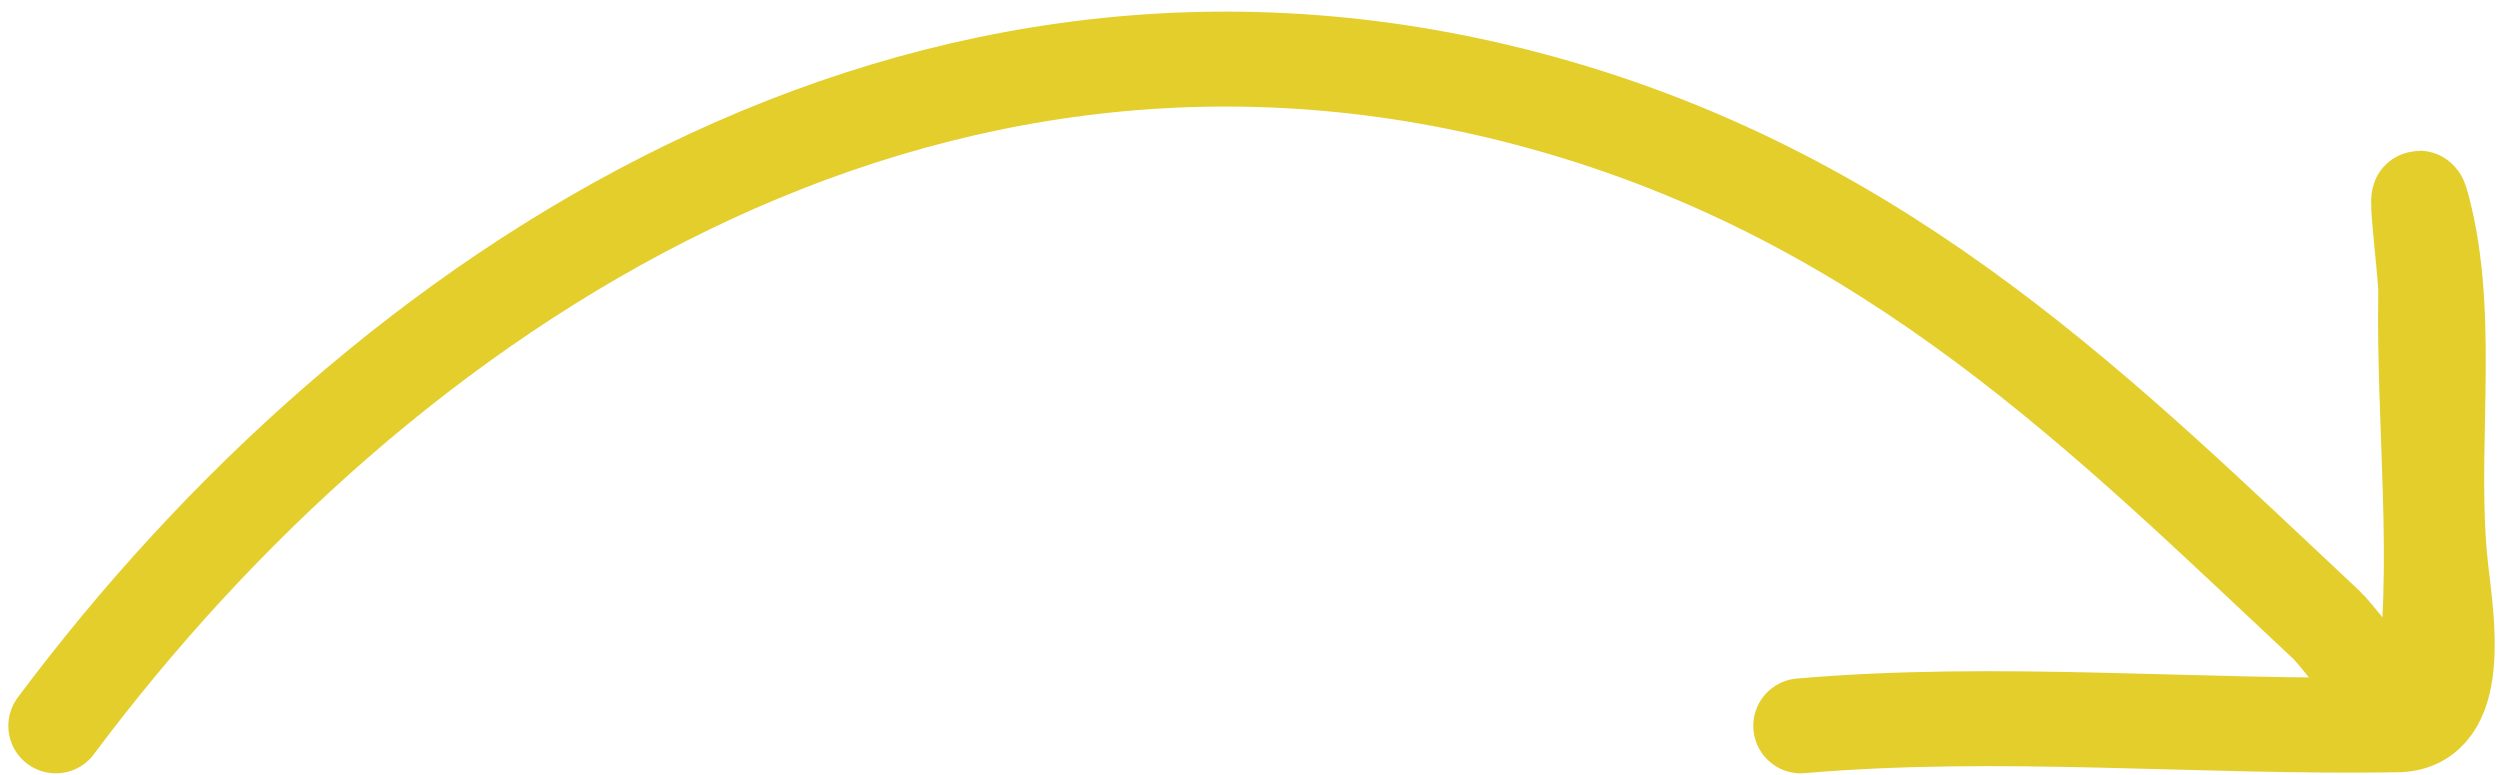 <svg width="158" height="49" viewBox="0 0 158 49" fill="none" xmlns="http://www.w3.org/2000/svg">
<path d="M3.527 45.874C24.002 18.463 58.231 -4.366 97.5 6.5C119.585 12.611 133.317 26.685 147.006 39.469C148.229 40.612 152.667 47.244 153.116 44.068C154.301 35.697 153.158 26.901 153.307 18.463C153.33 17.201 152.284 9.462 153.301 13.871C154.897 20.793 153.466 28.837 154.264 35.955C154.615 39.088 155.744 45.74 151.508 45.808C138.96 46.01 126.298 44.794 113.808 45.874" stroke="#E3CE2C" stroke-width="6" stroke-linecap="round"/>
</svg>
